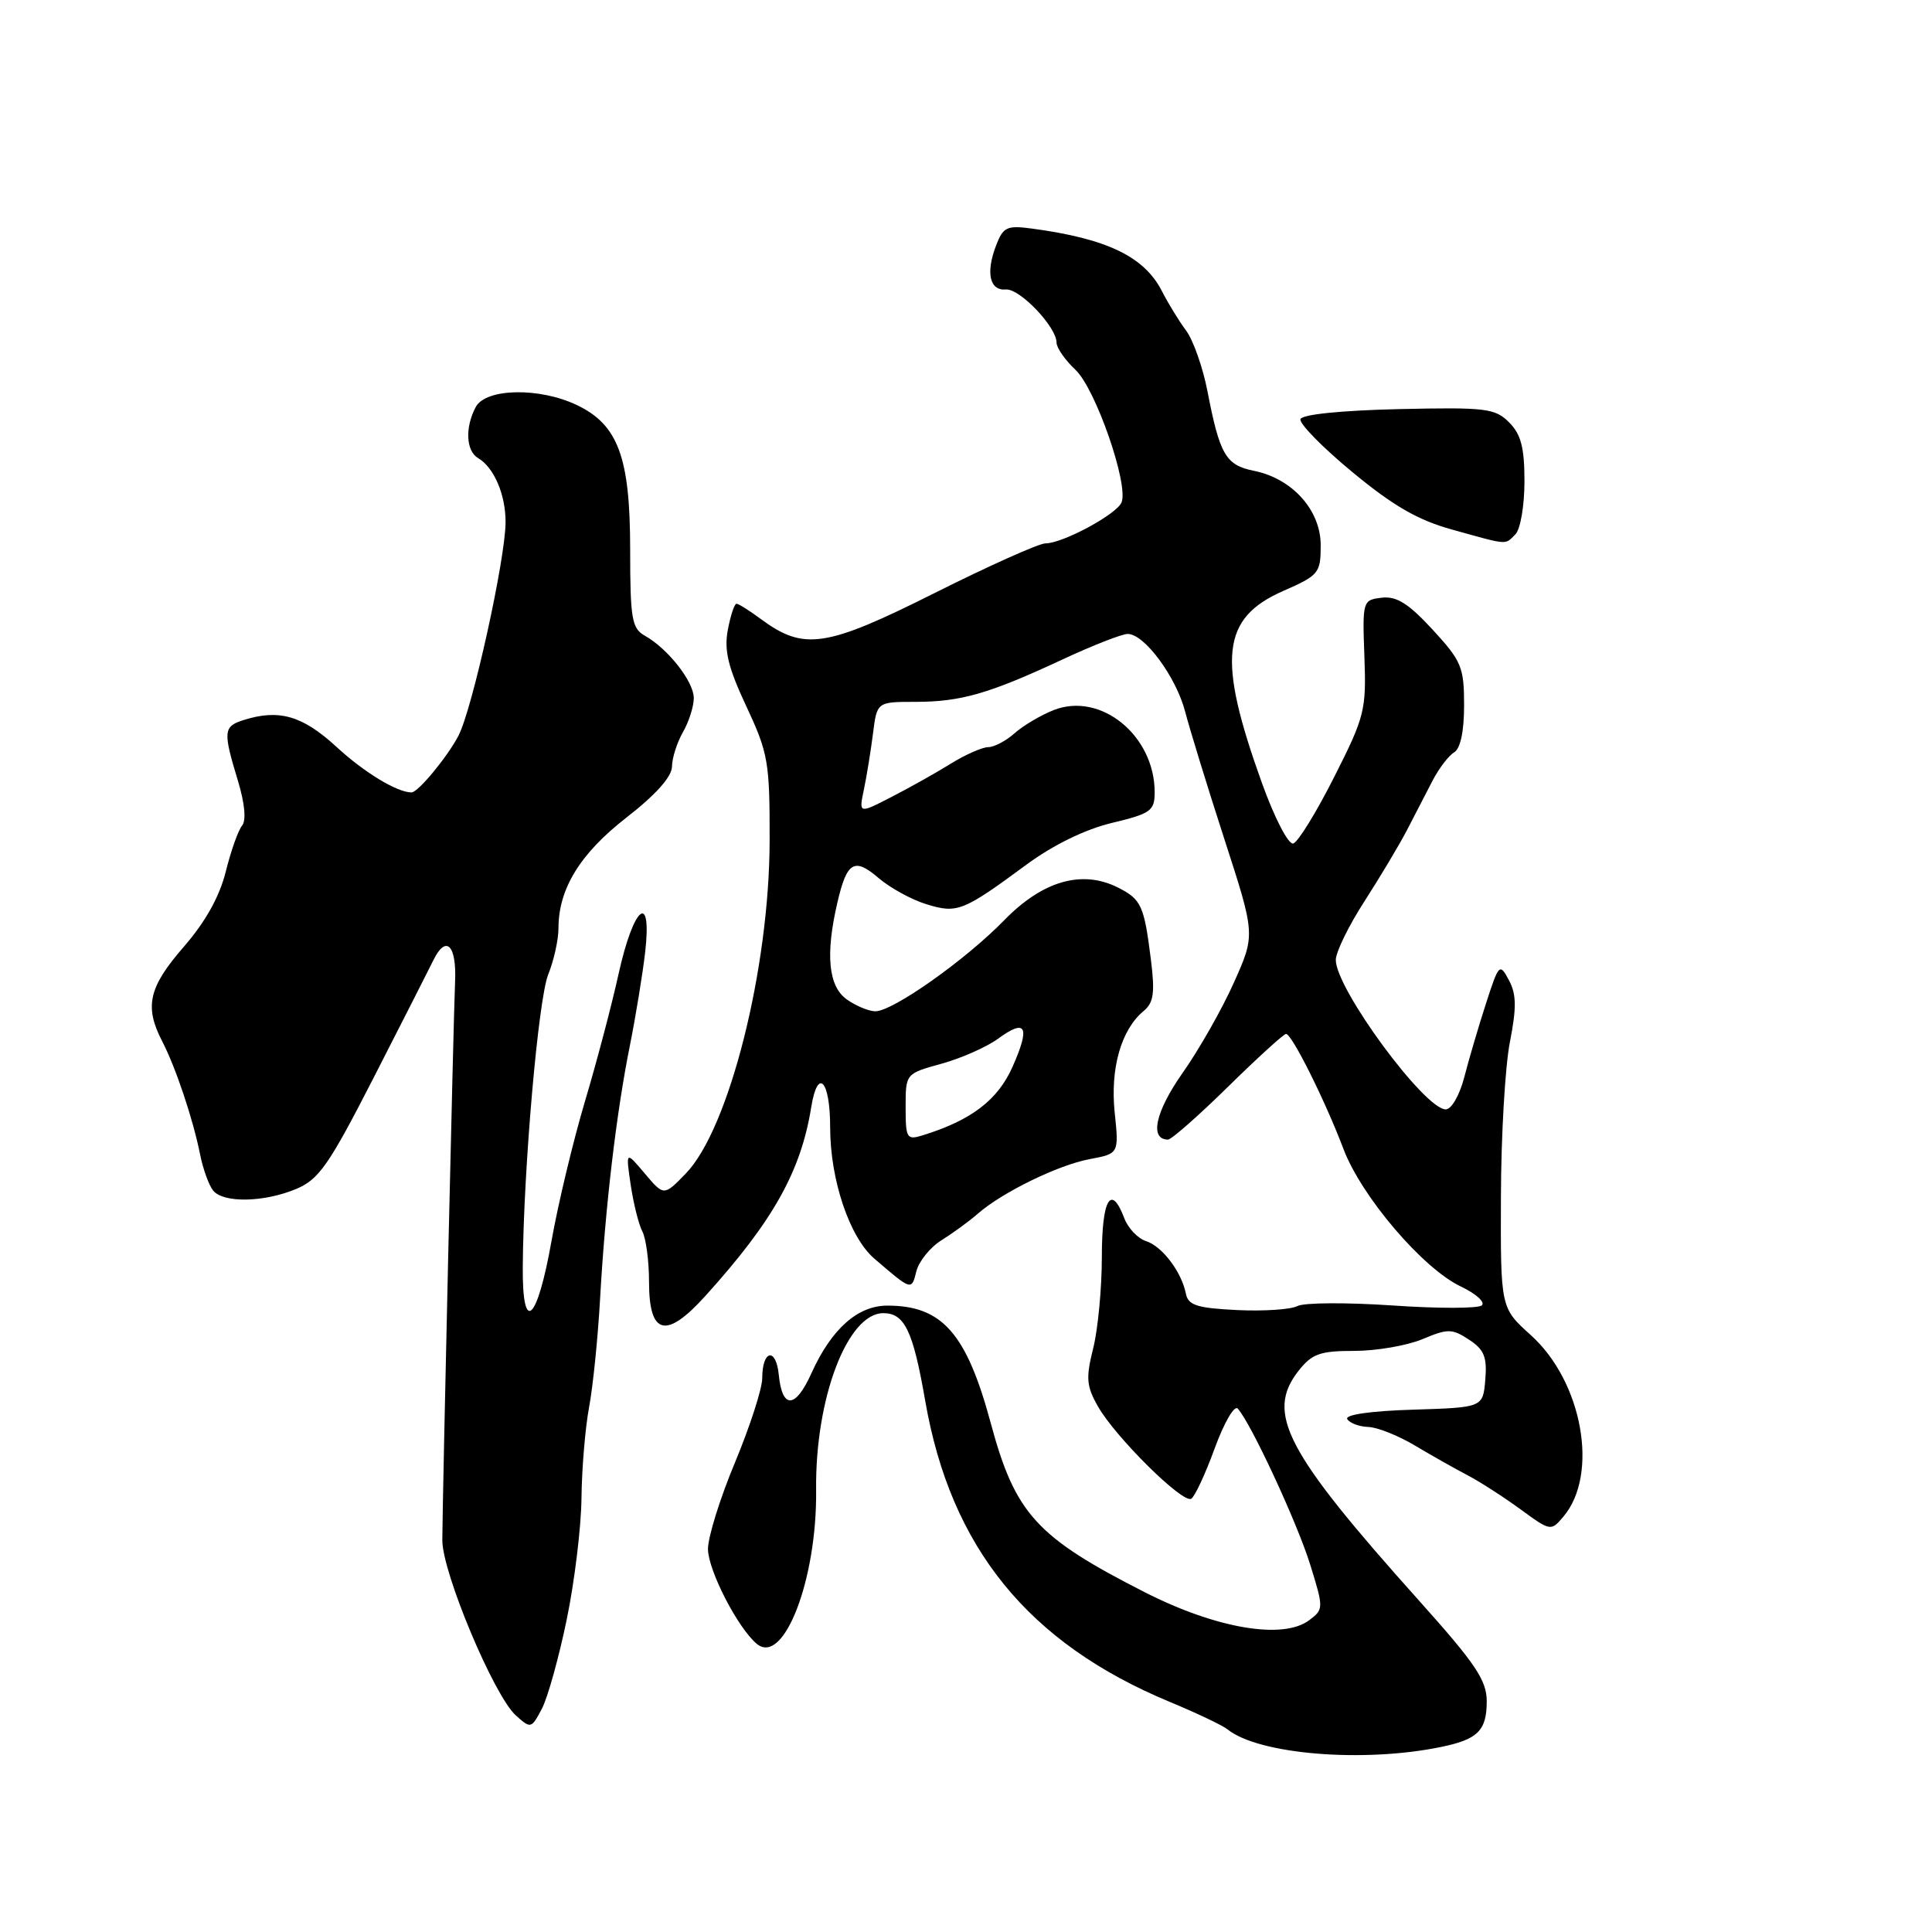 <?xml version="1.0" encoding="UTF-8" standalone="no"?>
<!DOCTYPE svg PUBLIC "-//W3C//DTD SVG 1.1//EN" "http://www.w3.org/Graphics/SVG/1.1/DTD/svg11.dtd" >
<svg xmlns="http://www.w3.org/2000/svg" xmlns:xlink="http://www.w3.org/1999/xlink" version="1.1" viewBox="0 0 256 256">
 <g >
 <path fill="currentColor"
d=" M 191.00 231.47 C 195.83 230.47 197.00 229.29 197.00 225.43 C 197.00 222.65 195.52 220.45 188.01 212.07 C 170.31 192.31 167.66 187.25 172.07 181.63 C 173.85 179.38 174.91 179.00 179.45 179.00 C 182.37 179.00 186.43 178.30 188.47 177.45 C 191.85 176.03 192.41 176.04 194.65 177.51 C 196.66 178.82 197.06 179.81 196.81 182.81 C 196.50 186.50 196.50 186.50 187.21 186.79 C 181.59 186.96 178.16 187.46 178.52 188.04 C 178.85 188.57 180.10 189.04 181.31 189.08 C 182.51 189.12 185.30 190.23 187.50 191.55 C 189.70 192.86 192.85 194.64 194.50 195.50 C 196.15 196.37 199.30 198.40 201.50 200.01 C 205.45 202.90 205.52 202.91 207.16 200.96 C 211.90 195.35 209.69 183.07 202.83 176.90 C 198.83 173.30 198.83 173.30 198.88 158.59 C 198.90 150.49 199.44 141.26 200.07 138.07 C 200.96 133.51 200.94 131.75 199.94 129.88 C 198.71 127.58 198.61 127.69 196.89 133.00 C 195.91 136.03 194.62 140.41 194.02 142.75 C 193.40 145.13 192.32 147.00 191.57 147.00 C 188.76 147.00 177.00 131.02 177.00 127.20 C 177.00 126.16 178.71 122.65 180.81 119.41 C 182.90 116.16 185.43 111.92 186.43 110.00 C 187.43 108.08 188.94 105.15 189.79 103.50 C 190.64 101.85 191.94 100.14 192.67 99.70 C 193.52 99.19 194.00 96.92 194.00 93.43 C 194.00 88.40 193.66 87.59 189.83 83.43 C 186.63 79.96 185.05 78.97 183.09 79.20 C 180.56 79.50 180.52 79.61 180.79 87.00 C 181.05 94.10 180.84 94.95 176.78 102.97 C 174.43 107.63 171.99 111.59 171.36 111.77 C 170.73 111.95 168.90 108.43 167.23 103.80 C 161.26 87.23 161.84 81.91 170.02 78.31 C 174.76 76.23 175.00 75.94 175.00 72.25 C 175.00 67.59 171.23 63.40 166.13 62.38 C 162.42 61.63 161.62 60.26 159.99 51.81 C 159.38 48.68 158.11 45.08 157.17 43.81 C 156.22 42.54 154.79 40.20 153.98 38.61 C 151.64 34.01 146.72 31.63 136.76 30.29 C 133.40 29.84 132.92 30.07 131.97 32.57 C 130.60 36.17 131.14 38.54 133.29 38.36 C 135.13 38.21 140.00 43.33 140.00 45.40 C 140.00 46.09 141.13 47.71 142.51 49.01 C 145.16 51.50 149.55 64.12 148.62 66.55 C 148.02 68.12 140.83 72.00 138.53 72.00 C 137.67 72.00 131.04 74.97 123.80 78.60 C 109.42 85.81 106.52 86.24 100.82 82.03 C 99.32 80.91 97.86 80.00 97.59 80.00 C 97.31 80.00 96.80 81.56 96.44 83.47 C 95.93 86.18 96.47 88.41 98.89 93.59 C 101.79 99.78 102.00 100.97 101.98 111.36 C 101.96 128.33 96.61 149.58 90.87 155.50 C 87.97 158.49 87.97 158.49 85.44 155.50 C 82.91 152.50 82.91 152.50 83.57 157.00 C 83.94 159.47 84.63 162.26 85.12 163.18 C 85.60 164.11 86.00 167.10 86.00 169.83 C 86.00 176.94 88.25 177.50 93.49 171.69 C 102.43 161.80 106.12 155.22 107.49 146.72 C 108.35 141.37 110.00 143.12 110.00 149.38 C 110.00 156.33 112.57 163.95 115.85 166.77 C 120.82 171.04 120.78 171.03 121.42 168.46 C 121.76 167.12 123.26 165.26 124.77 164.33 C 126.27 163.39 128.41 161.83 129.52 160.86 C 132.76 158.01 140.20 154.37 144.39 153.59 C 148.27 152.86 148.27 152.86 147.70 147.39 C 147.10 141.56 148.56 136.44 151.53 133.97 C 152.87 132.86 153.05 131.57 152.50 127.15 C 151.60 119.97 151.23 119.17 148.13 117.60 C 143.37 115.21 138.15 116.71 133.06 121.94 C 127.91 127.22 118.31 134.00 115.99 134.00 C 115.14 134.00 113.44 133.30 112.22 132.44 C 109.77 130.72 109.35 126.51 110.95 119.63 C 112.21 114.17 113.20 113.58 116.41 116.34 C 117.94 117.65 120.79 119.21 122.74 119.81 C 126.84 121.07 127.57 120.79 136.01 114.57 C 139.57 111.95 143.79 109.89 147.34 109.04 C 152.48 107.81 153.00 107.43 153.00 104.99 C 153.00 97.46 145.85 91.64 139.62 94.09 C 137.90 94.77 135.57 96.15 134.44 97.16 C 133.30 98.17 131.73 99.00 130.94 99.00 C 130.15 99.01 127.92 99.99 126.00 101.18 C 124.08 102.38 120.54 104.36 118.15 105.59 C 113.80 107.83 113.80 107.83 114.46 104.67 C 114.83 102.92 115.37 99.59 115.67 97.25 C 116.20 93.00 116.20 93.00 121.28 93.00 C 127.32 93.00 131.06 91.92 140.77 87.39 C 144.76 85.53 148.66 84.00 149.43 84.00 C 151.64 84.00 155.84 89.69 157.04 94.30 C 157.64 96.61 159.97 104.20 162.23 111.17 C 166.34 123.85 166.34 123.85 163.51 130.17 C 161.96 133.65 158.90 139.05 156.70 142.17 C 153.09 147.31 152.28 151.00 154.77 151.00 C 155.22 151.00 158.80 147.85 162.72 144.00 C 166.64 140.15 170.10 137.00 170.41 137.00 C 171.18 137.00 175.59 145.84 178.01 152.23 C 180.40 158.55 188.53 168.08 193.57 170.47 C 195.57 171.42 196.82 172.54 196.35 172.97 C 195.88 173.39 190.55 173.40 184.50 172.98 C 178.45 172.57 172.78 172.60 171.91 173.06 C 171.04 173.52 167.44 173.76 163.91 173.59 C 158.62 173.33 157.44 172.95 157.14 171.43 C 156.56 168.52 154.00 165.14 151.85 164.45 C 150.77 164.11 149.47 162.74 148.97 161.41 C 147.21 156.79 146.00 158.89 146.00 166.56 C 146.00 170.71 145.48 176.17 144.85 178.67 C 143.87 182.59 143.95 183.67 145.49 186.37 C 147.81 190.44 156.74 199.28 157.85 198.59 C 158.32 198.30 159.72 195.30 160.95 191.92 C 162.18 188.55 163.55 186.17 164.00 186.64 C 165.70 188.45 171.89 201.76 173.62 207.36 C 175.40 213.10 175.40 213.24 173.47 214.69 C 170.01 217.30 161.15 215.79 151.73 211.00 C 137.30 203.66 134.52 200.60 131.26 188.50 C 128.06 176.66 124.83 173.00 117.59 173.00 C 113.63 173.00 110.16 176.10 107.50 182.00 C 105.39 186.68 103.64 186.74 103.19 182.15 C 102.82 178.48 101.00 178.87 101.00 182.62 C 101.00 183.99 99.37 189.03 97.38 193.81 C 95.38 198.59 93.78 203.76 93.81 205.30 C 93.87 208.17 97.79 215.75 100.28 217.82 C 103.85 220.78 108.28 209.27 108.14 197.42 C 108.00 185.30 112.29 174.00 117.05 174.00 C 119.87 174.00 120.99 176.35 122.60 185.64 C 125.98 205.08 136.25 217.72 155.00 225.51 C 158.57 226.99 162.01 228.63 162.64 229.14 C 166.74 232.47 180.67 233.62 191.00 231.47 Z  M 75.09 214.61 C 76.13 209.60 77.01 202.35 77.05 198.50 C 77.09 194.65 77.54 189.25 78.05 186.50 C 78.57 183.75 79.23 177.22 79.52 172.00 C 80.20 159.92 81.67 147.43 83.47 138.50 C 84.24 134.65 85.15 129.09 85.49 126.15 C 86.41 118.01 83.95 120.04 81.96 129.07 C 81.06 133.16 79.05 140.78 77.49 146.00 C 75.94 151.22 73.95 159.51 73.08 164.42 C 71.17 175.20 69.19 176.95 69.27 167.80 C 69.37 154.83 71.33 132.38 72.64 129.13 C 73.39 127.27 74.00 124.52 74.00 123.00 C 74.00 117.77 76.87 113.10 83.02 108.32 C 86.87 105.33 89.01 102.94 89.04 101.59 C 89.05 100.44 89.71 98.38 90.50 97.00 C 91.29 95.62 91.93 93.60 91.93 92.50 C 91.94 90.32 88.49 85.93 85.42 84.22 C 83.72 83.26 83.50 81.96 83.50 72.82 C 83.50 60.60 81.91 56.28 76.43 53.67 C 71.47 51.30 64.37 51.44 63.04 53.93 C 61.60 56.62 61.74 59.75 63.35 60.70 C 65.46 61.94 67.00 65.54 66.99 69.18 C 66.99 74.03 62.58 94.00 60.74 97.50 C 59.26 100.33 55.39 105.00 54.53 105.00 C 52.62 105.00 48.25 102.35 44.58 98.96 C 40.08 94.82 36.96 93.92 32.25 95.42 C 29.60 96.26 29.54 96.92 31.51 103.40 C 32.44 106.46 32.65 108.72 32.07 109.41 C 31.56 110.03 30.59 112.77 29.91 115.51 C 29.09 118.81 27.20 122.19 24.33 125.48 C 19.69 130.82 19.11 133.38 21.49 137.97 C 23.29 141.46 25.57 148.25 26.52 153.00 C 26.91 154.93 27.68 157.06 28.24 157.75 C 29.59 159.43 34.96 159.33 39.23 157.55 C 42.26 156.28 43.56 154.42 49.51 142.80 C 53.25 135.48 56.81 128.49 57.41 127.26 C 59.09 123.80 60.52 125.20 60.30 130.09 C 60.09 134.73 58.64 197.93 58.61 204.07 C 58.58 208.32 65.46 224.72 68.36 227.31 C 70.33 229.08 70.41 229.06 71.80 226.42 C 72.58 224.93 74.06 219.61 75.09 214.61 Z  M 200.80 70.80 C 201.46 70.14 202.00 66.99 202.00 63.80 C 202.00 59.30 201.54 57.54 199.96 55.96 C 198.10 54.10 196.88 53.95 185.30 54.21 C 177.69 54.39 172.53 54.91 172.32 55.54 C 172.13 56.11 175.21 59.26 179.18 62.54 C 184.60 67.03 187.87 68.92 192.44 70.18 C 199.96 72.27 199.37 72.23 200.80 70.80 Z  M 120.00 146.70 C 120.00 142.26 120.00 142.26 124.75 140.95 C 127.36 140.23 130.73 138.74 132.24 137.64 C 135.97 134.91 136.54 136.00 134.17 141.35 C 132.21 145.77 128.71 148.44 122.25 150.44 C 120.15 151.09 120.00 150.84 120.00 146.70 Z "/>
</g>
</svg>